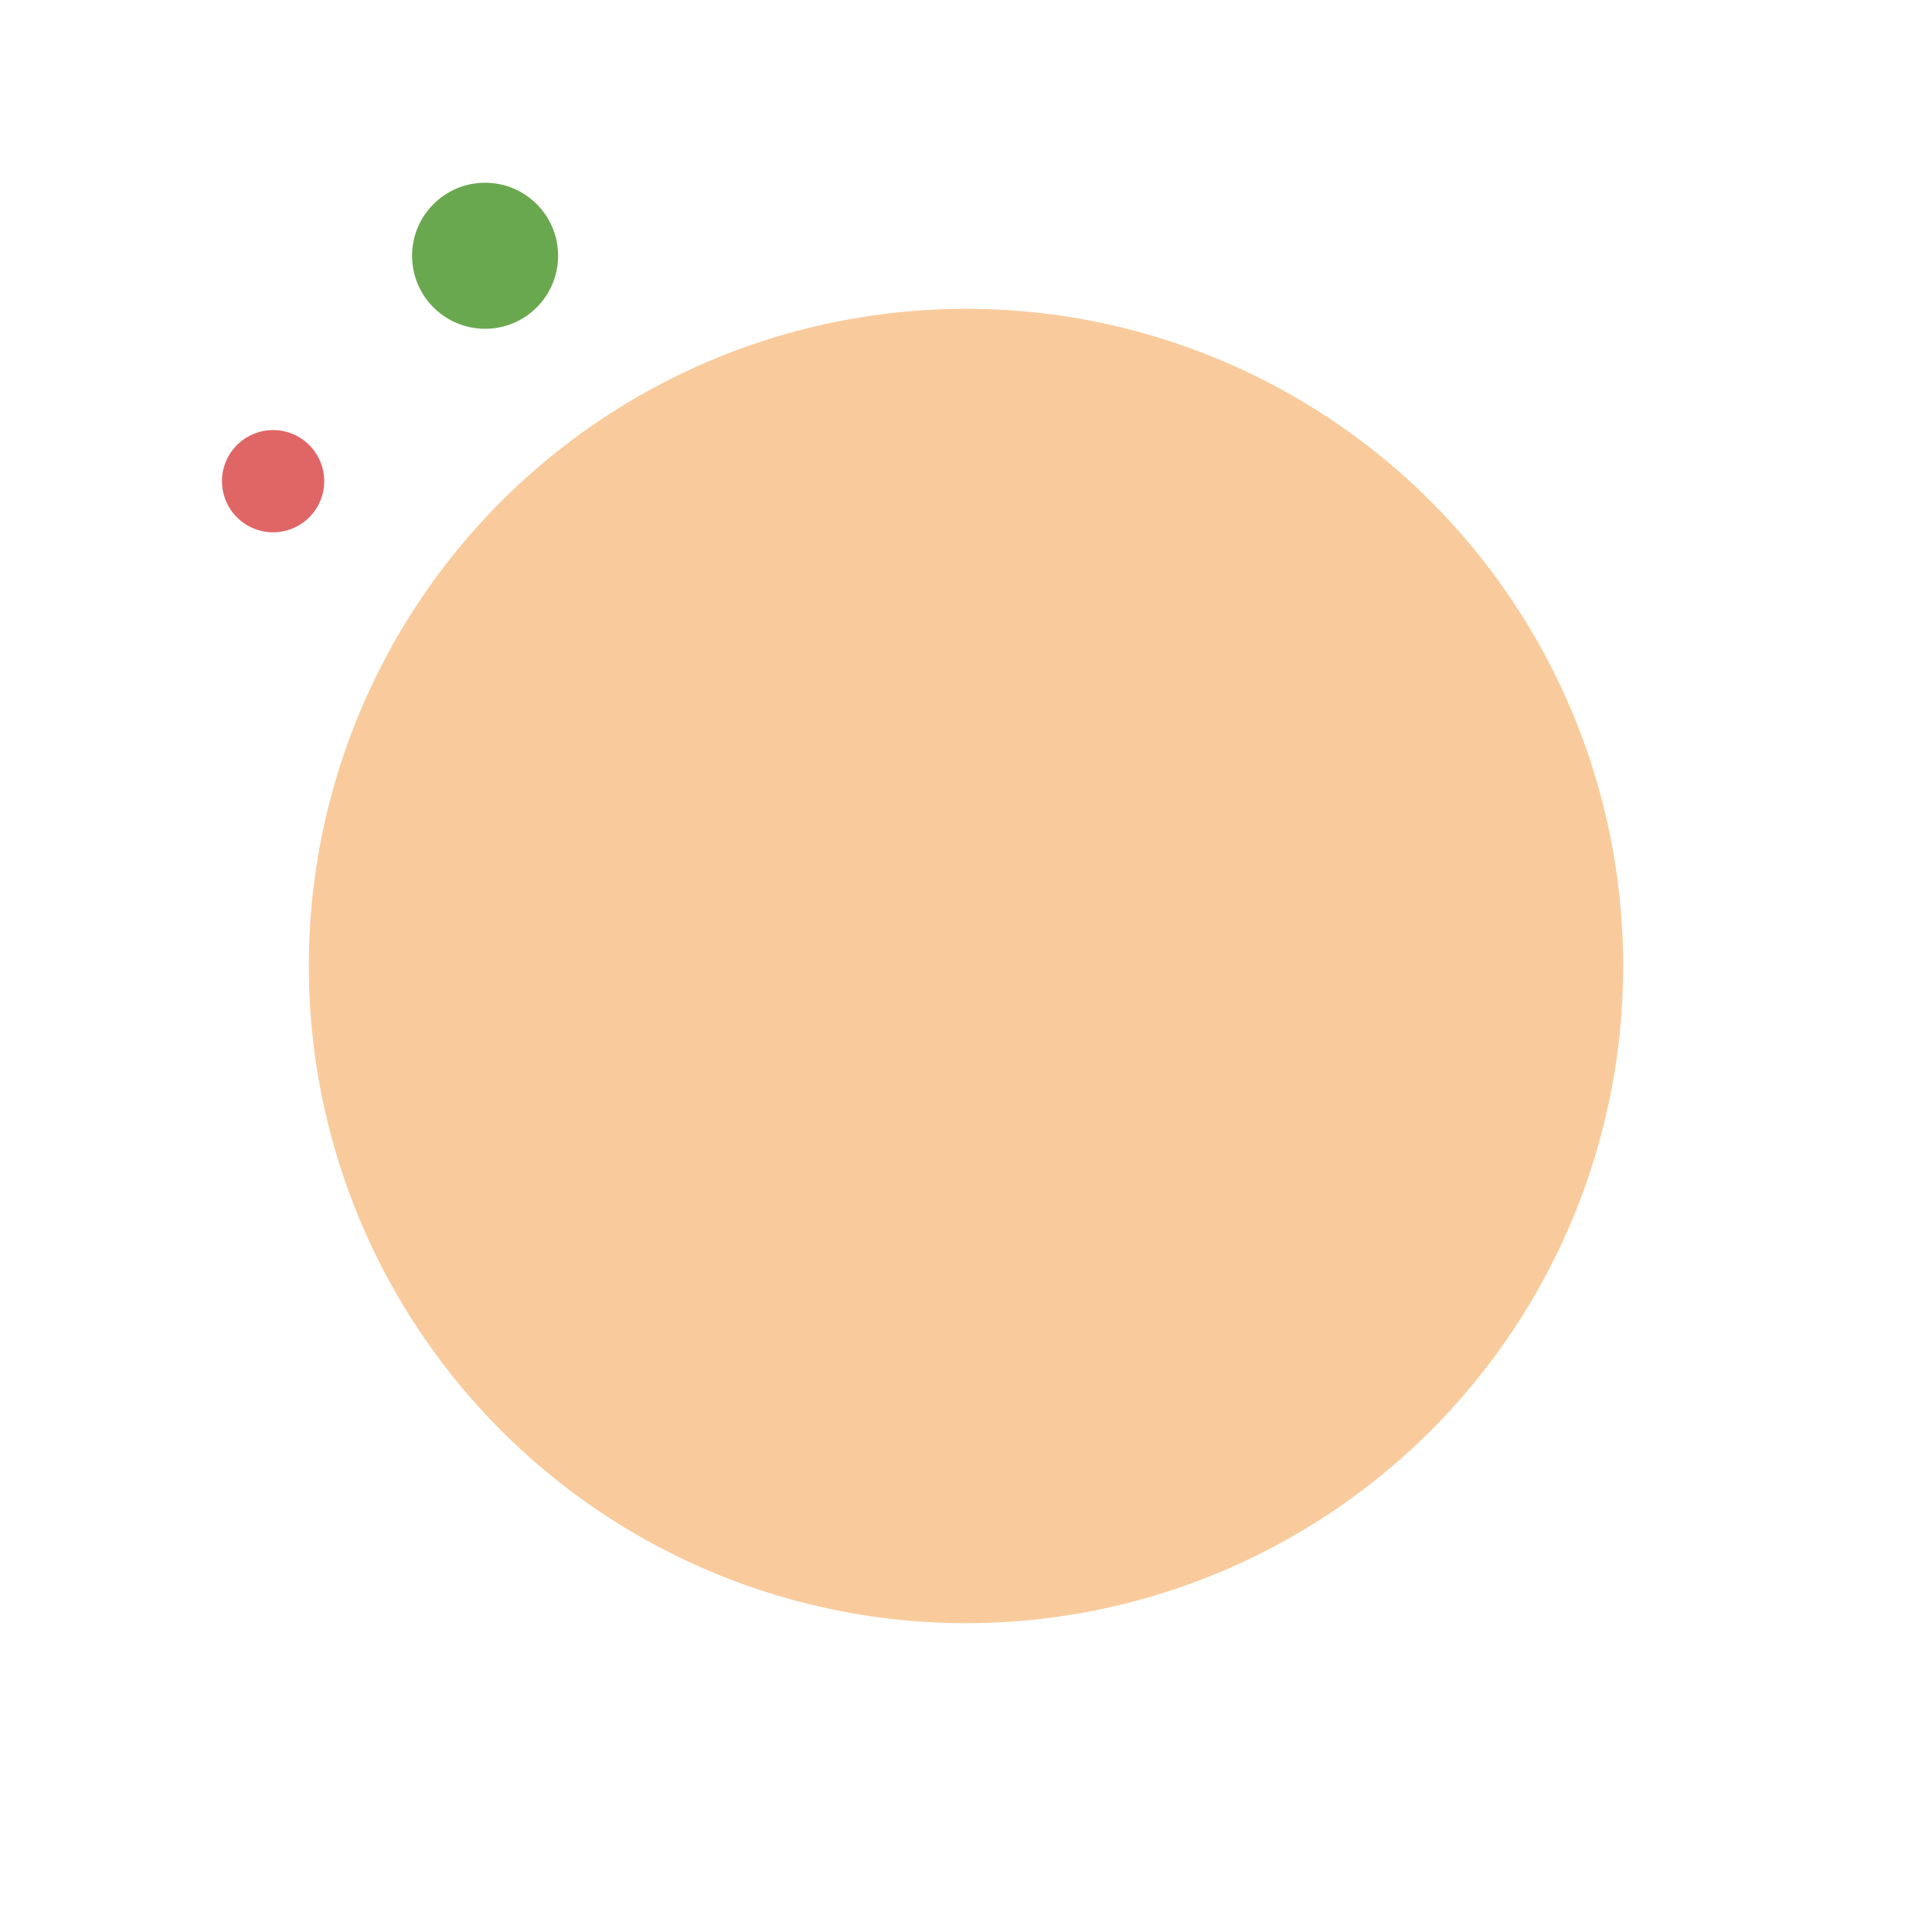 <?xml version="1.0" encoding="UTF-8" standalone="no"?>
<!-- Created with Inkscape (http://www.inkscape.org/) -->

<svg
   width="500"
   height="500"
   viewBox="0 0 132.292 132.292"
   version="1.1"
   id="svg5"
   sodipodi:docname="megalos.svg"
   inkscape:version="1.2.2 (b0a8486541, 2022-12-01)"
   xmlns:inkscape="http://www.inkscape.org/namespaces/inkscape"
   xmlns:sodipodi="http://sodipodi.sourceforge.net/DTD/sodipodi-0.dtd"
   xmlns="http://www.w3.org/2000/svg"
   xmlns:svg="http://www.w3.org/2000/svg">
  <sodipodi:namedview
     id="namedview7"
     pagecolor="#ffffff"
     bordercolor="#000000"
     borderopacity="0.25"
     inkscape:showpageshadow="2"
     inkscape:pageopacity="0.0"
     inkscape:pagecheckerboard="0"
     inkscape:deskcolor="#d1d1d1"
     inkscape:document-units="mm"
     showgrid="false"
     inkscape:zoom="1.0204837"
     inkscape:cx="238.12237"
     inkscape:cy="301.32769"
     inkscape:window-width="1920"
     inkscape:window-height="999"
     inkscape:window-x="0"
     inkscape:window-y="0"
     inkscape:window-maximized="1"
     inkscape:current-layer="layer1" />
  <defs
     id="defs2">
    <clipPath
       clipPathUnits="userSpaceOnUse"
       id="clipPath304">
      <g
         id="g308">
        <path
           d="M 0,0 H 576 V 576 H 0 Z"
           clip-rule="nonzero"
           id="path306" />
      </g>
    </clipPath>
  </defs>
  <g
     inkscape:label="Layer 1"
     inkscape:groupmode="layer"
     id="layer1">
    <circle
       style="font-variation-settings:'wght' 500;fill:#f9cb9c;fill-opacity:1;stroke:#ffffff;stroke-width:0"
       id="path1211"
       cx="66.146"
       cy="66.146"
       r="45" />
    <circle
       style="font-variation-settings:'wght' 500;fill:#6aa84f;fill-opacity:1;stroke:#ffffff;stroke-width:0"
       id="path1211-7"
       cx="33.216"
       cy="17.513"
       r="5" />
    <circle
       style="font-variation-settings:'wght' 500;fill:#e06666;fill-opacity:1;stroke:#ffffff;stroke-width:0"
       id="path1211-7-0"
       cx="18.7"
       cy="32.949"
       r="3.5" />
  </g>
</svg>
